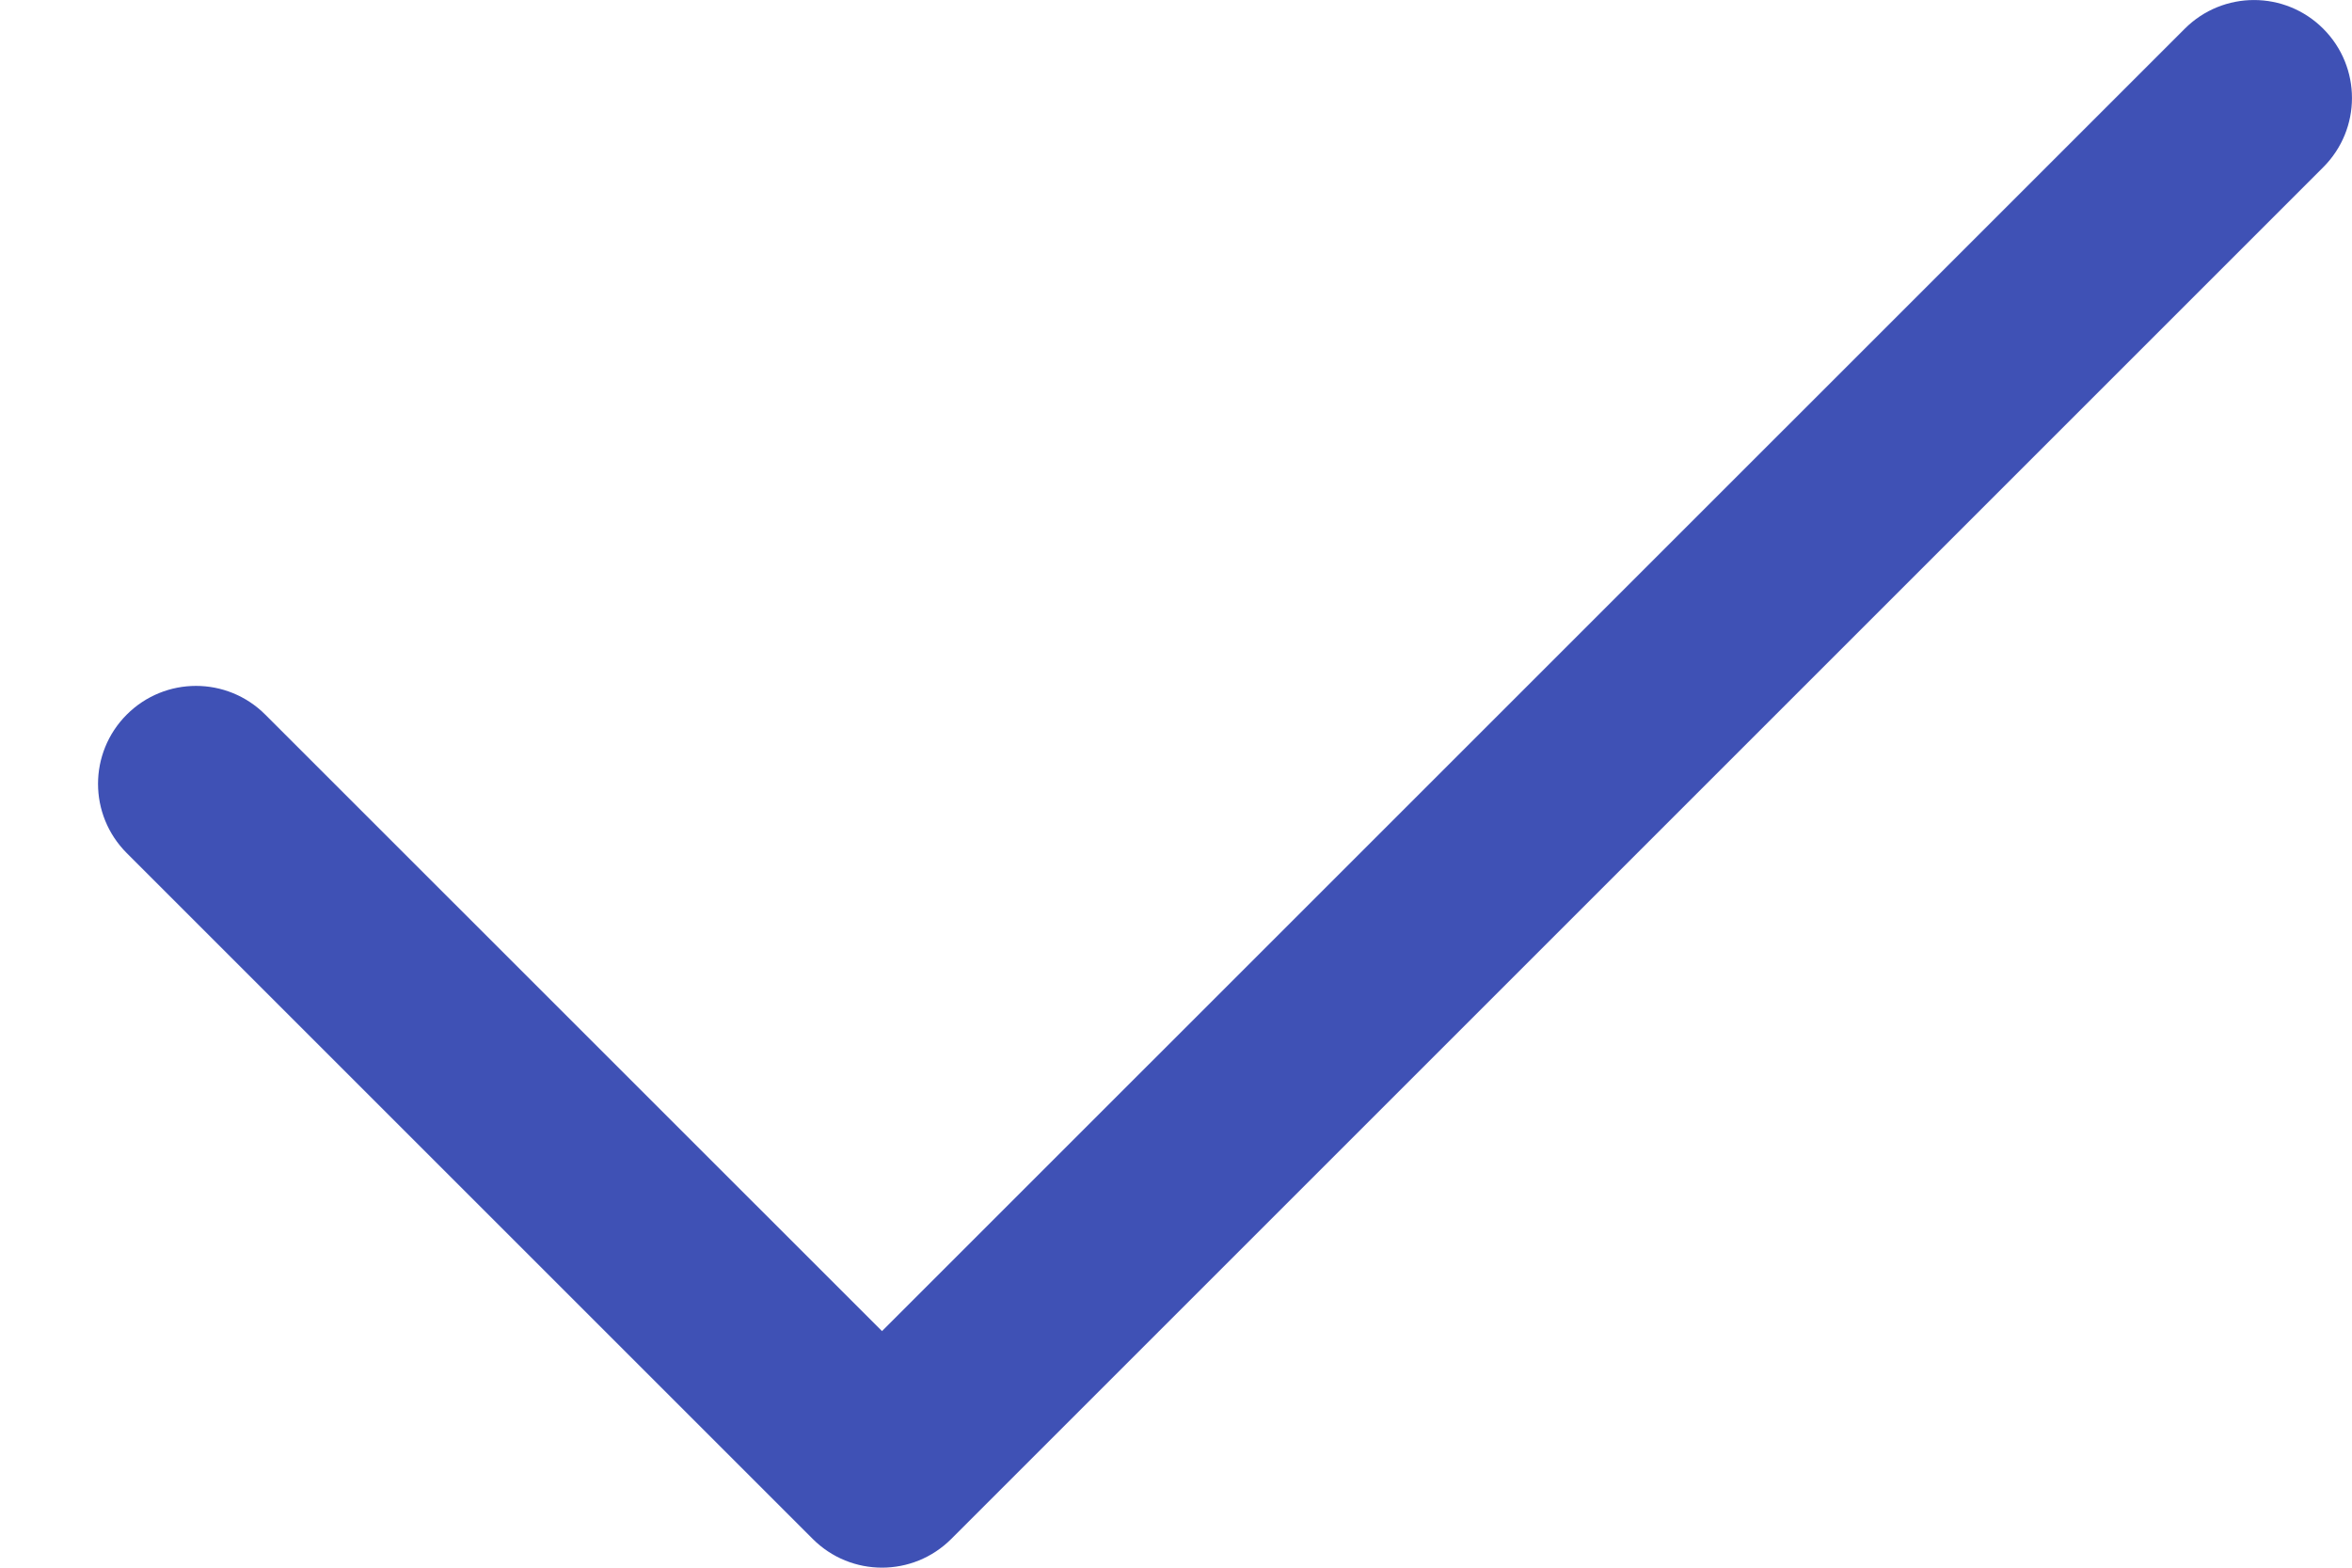 <svg width="18" height="12" viewBox="0 0 18 12" fill="none" xmlns="http://www.w3.org/2000/svg">
<path fill-rule="evenodd" clip-rule="evenodd" d="M17.78 0.22C18.073 0.513 18.073 0.987 17.78 1.28L7.28 11.78C6.987 12.073 6.513 12.073 6.22 11.78L0.97 6.53C0.677 6.237 0.677 5.763 0.97 5.47C1.263 5.177 1.737 5.177 2.03 5.47L6.75 10.189L16.72 0.22C17.013 -0.073 17.487 -0.073 17.78 0.22Z" fill="#3F51B5"/>
</svg>
